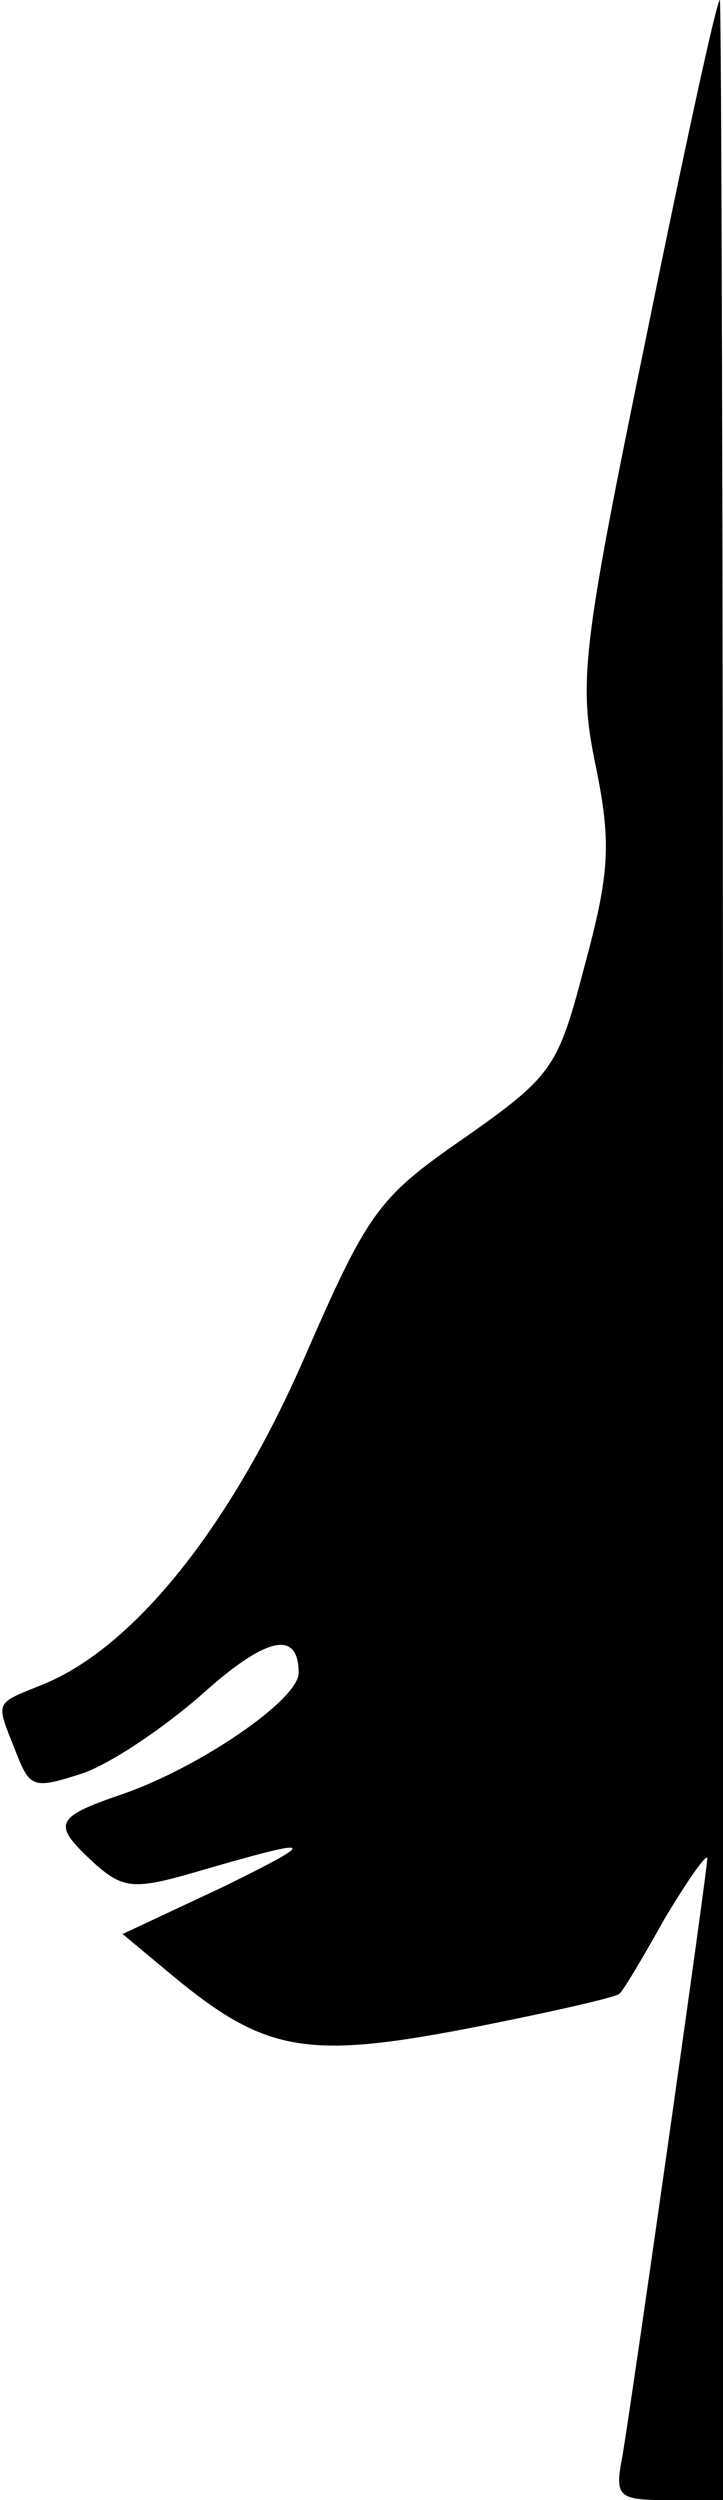 <?xml version="1.0" standalone="no"?>
<!DOCTYPE svg PUBLIC "-//W3C//DTD SVG 20010904//EN"
 "http://www.w3.org/TR/2001/REC-SVG-20010904/DTD/svg10.dtd">
<svg version="1.0" xmlns="http://www.w3.org/2000/svg"
 width="46pt" height="159pt" viewBox="0 0 46 159"
 preserveAspectRatio="xMidYMid meet">
<g transform="translate(0,159) scale(0.1,-0.1)"
fill="#000000" stroke="none">
<path fill="#000000" stroke="none" d="M411 1375 c-41 -199 -43 -219 -32 -272
10 -49 9 -68 -7 -127 -17 -65 -20 -70 -77 -110 -55 -38 -61 -47 -102 -141 -46
-105 -107 -182 -165 -206 -32 -13 -31 -10 -18 -43 9 -23 11 -24 42 -14 18 6
52 29 76 50 41 37 62 42 62 14 0 -17 -63 -60 -112 -77 -44 -15 -45 -19 -18
-44 18 -16 25 -17 63 -6 79 23 82 22 19 -9 l-64 -30 30 -25 c60 -50 86 -55
190 -35 51 10 95 20 96 22 2 1 15 23 29 48 15 25 27 42 27 38 0 -8 -48 -345
-54 -380 -5 -26 -3 -28 29 -28 l35 0 0 795 c0 437 -1 795 -2 795 -2 0 -23 -97
-47 -215z"/>
</g>
</svg>
